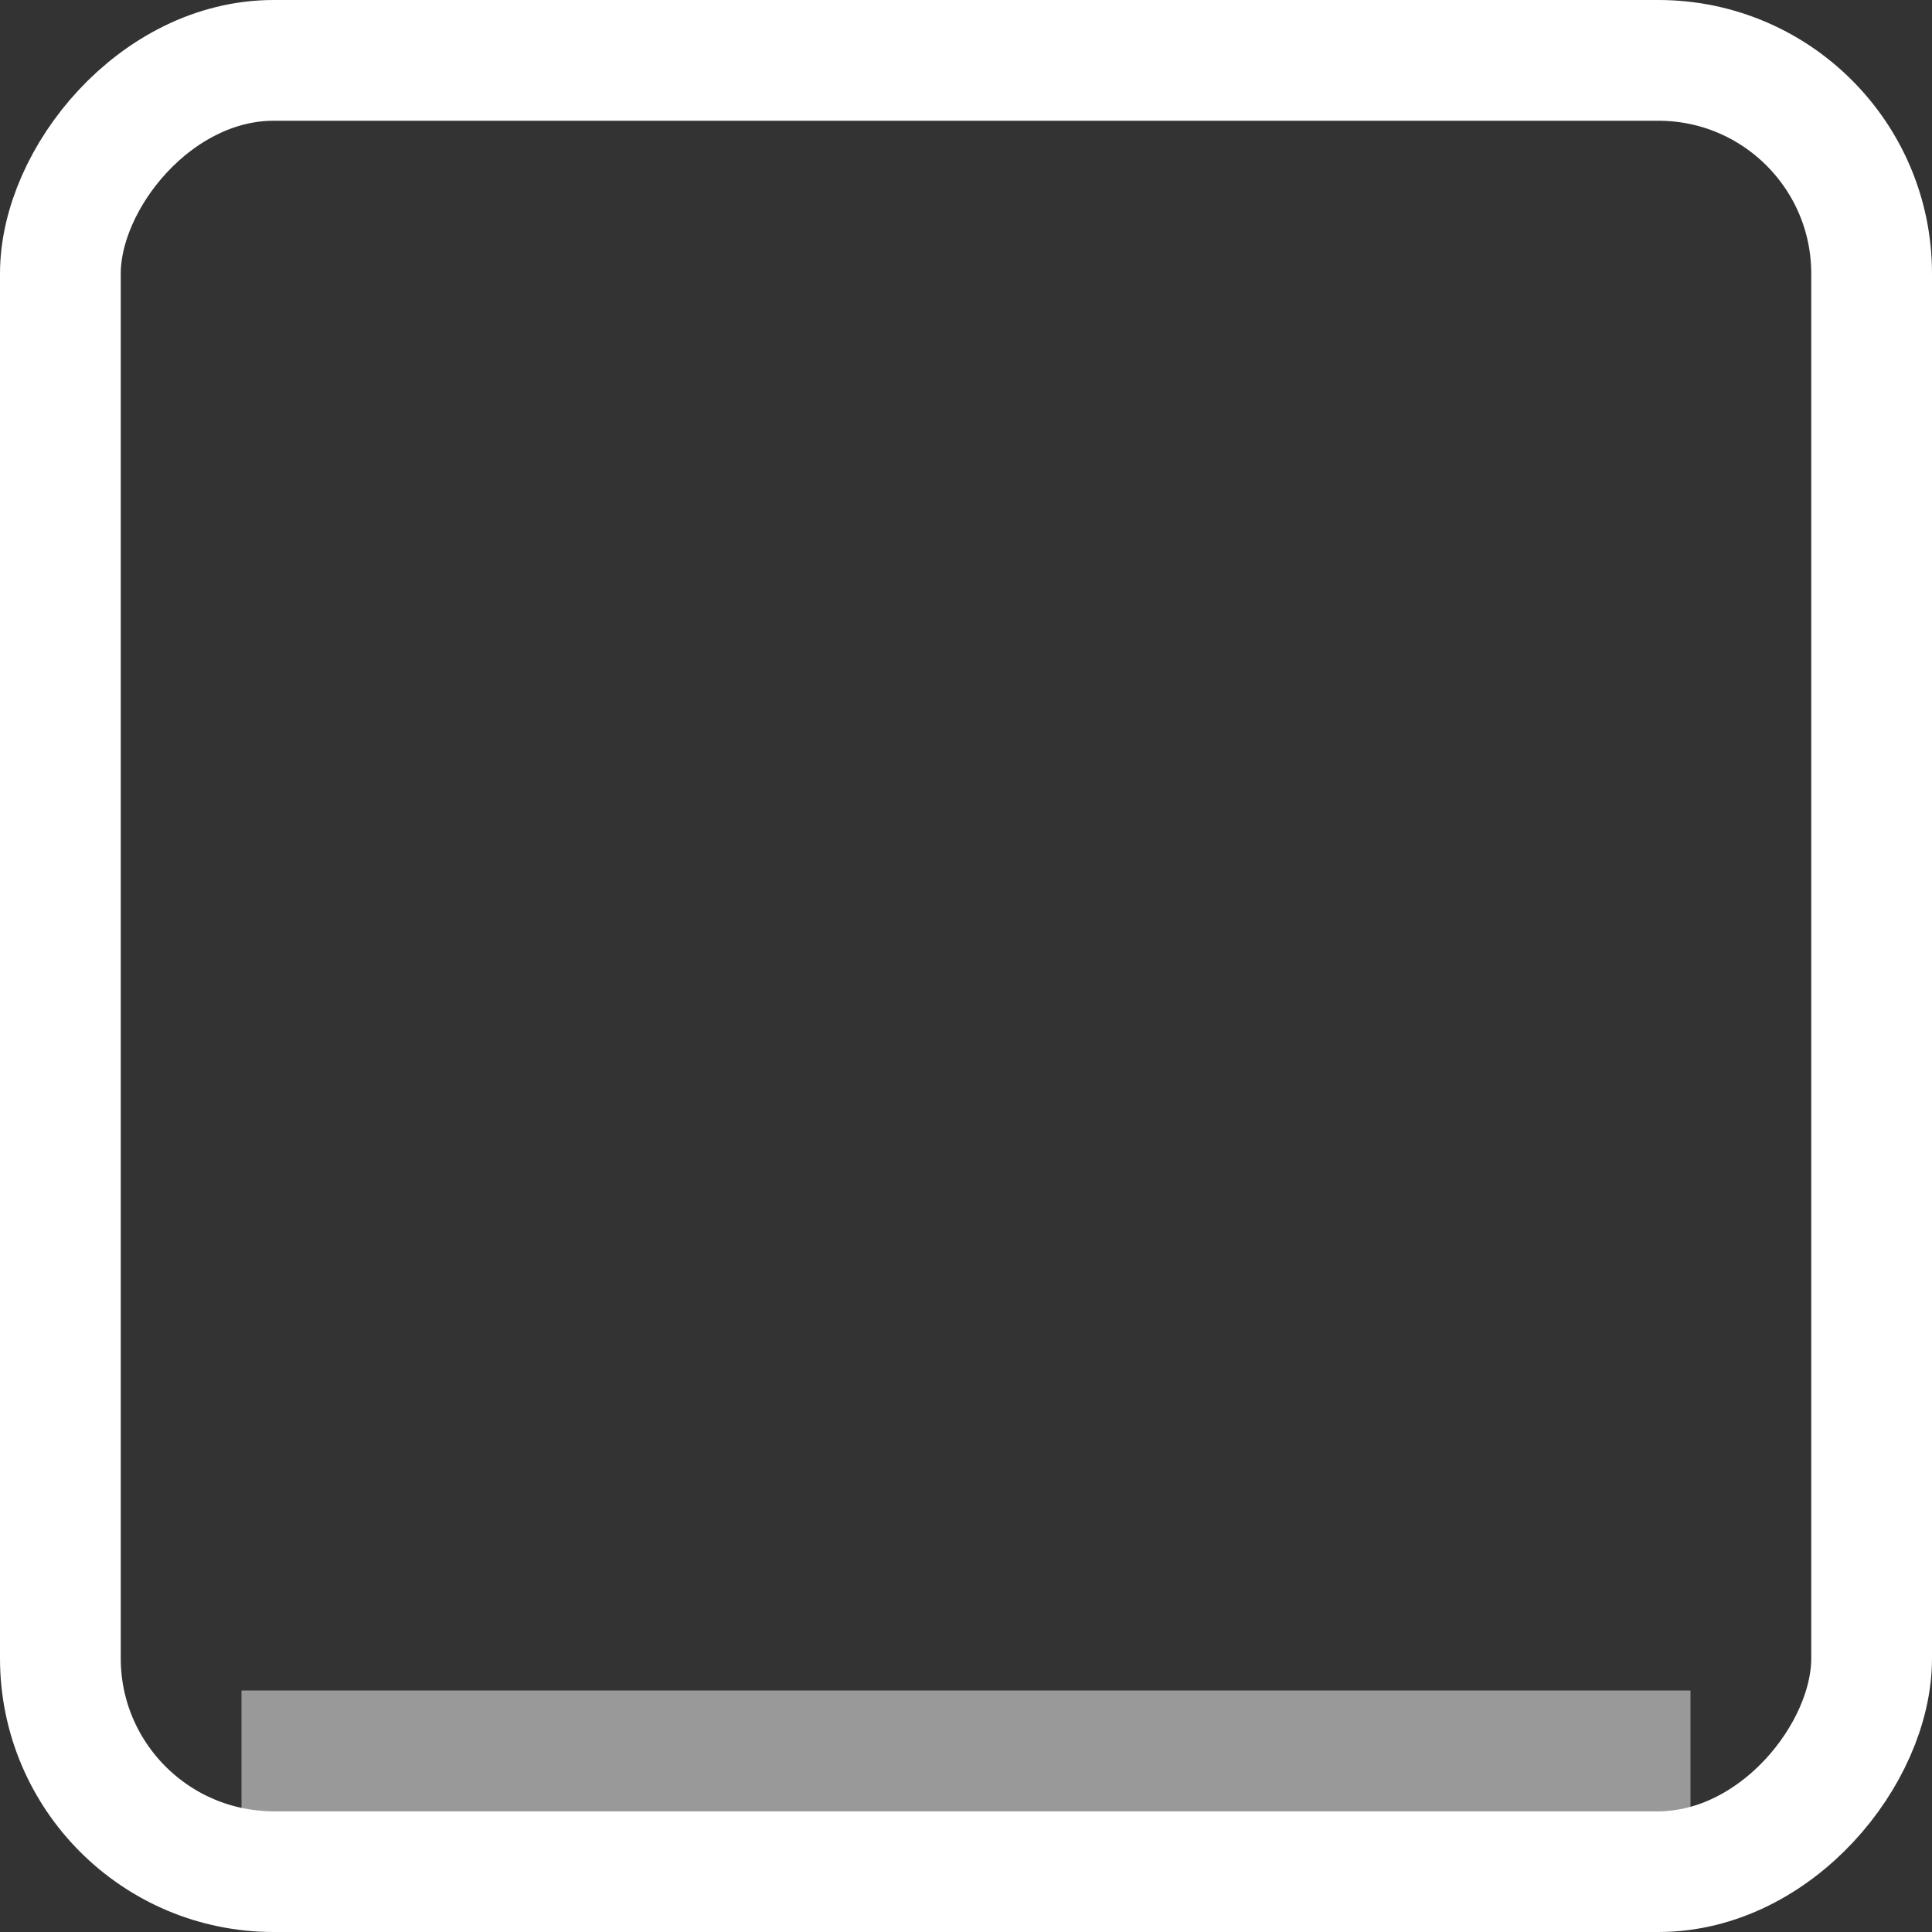 <?xml version="1.0" encoding="UTF-8" standalone="no"?>
<!-- Created with Inkscape (http://www.inkscape.org/) -->

<svg
   xmlns:dc="http://purl.org/dc/elements/1.1/"
   xmlns:cc="http://creativecommons.org/ns#"
   xmlns:rdf="http://www.w3.org/1999/02/22-rdf-syntax-ns#"
   xmlns:svg="http://www.w3.org/2000/svg"
   xmlns="http://www.w3.org/2000/svg"
   xmlns:xlink="http://www.w3.org/1999/xlink"
   xmlns:sodipodi="http://sodipodi.sourceforge.net/DTD/sodipodi-0.dtd"
   xmlns:inkscape="http://www.inkscape.org/namespaces/inkscape"
   width="16px"
   height="16px"
   id="svg19404"
   version="1.1"
   inkscape:version="0.48.3 r9882"
   sodipodi:docname="trough-active-border-horizontal.svg">
  <rect width="100%" height="100%" fill="#333333" stroke="none"/>
  <defs
     id="defs19406">
    <linearGradient
       inkscape:collect="always"
       xlink:href="#linearGradient4742"
       id="linearGradient6695"
       gradientUnits="userSpaceOnUse"
       gradientTransform="matrix(1,0,0,1.5,0,-114.958)"
       x1="-48.432"
       y1="231.362"
       x2="-36.38"
       y2="234.596" />
    <linearGradient
       inkscape:collect="always"
       id="linearGradient4742">
      <stop
         style="stop-color:#2c85e2;stop-opacity:1"
         offset="0"
         id="stop4744" />
      <stop
         style="stop-color:#84b8ee;stop-opacity:1"
         offset="1"
         id="stop4746" />
    </linearGradient>
    <linearGradient
       inkscape:collect="always"
       xlink:href="#linearGradient4759"
       id="linearGradient6697"
       gradientUnits="userSpaceOnUse"
       x1="-18.165"
       y1="230.237"
       x2="-18.165"
       y2="235.678" />
    <linearGradient
       inkscape:collect="always"
       id="linearGradient4759">
      <stop
         style="stop-color:#1864b2;stop-opacity:1;"
         offset="0"
         id="stop4761" />
      <stop
         style="stop-color:#3e90e5;stop-opacity:1"
         offset="1"
         id="stop4763" />
    </linearGradient>
    <linearGradient
       y2="234.596"
       x2="-36.38"
       y1="231.362"
       x1="-48.432"
       gradientTransform="matrix(0.167,0,0,5,-6.235,-1148.866)"
       gradientUnits="userSpaceOnUse"
       id="linearGradient19482"
       xlink:href="#linearGradient4742"
       inkscape:collect="always" />
  </defs>
  <sodipodi:namedview
     id="base"
     pagecolor="#ffffff"
     bordercolor="#666666"
     borderopacity="1.0"
     inkscape:pageopacity="0.0"
     inkscape:pageshadow="2"
     inkscape:zoom="22.197802"
     inkscape:cx="4.9027225"
     inkscape:cy="4.3960396"
     inkscape:current-layer="layer1"
     showgrid="true"
     inkscape:grid-bbox="true"
     inkscape:document-units="px"
     inkscape:window-width="840"
     inkscape:window-height="856"
     inkscape:window-x="600"
     inkscape:window-y="19"
     inkscape:window-maximized="0" />
  <g
     id="layer1"
     inkscape:label="Layer 1"
     inkscape:groupmode="layer">
    <rect
       inkscape:export-ydpi="90"
       inkscape:export-xdpi="90"
       inkscape:export-filename="/home/hbons/layer4.png"
       style="fill:none;stroke:#ffffff;stroke-width:1;stroke-miterlimit:4;stroke-opacity:1;stroke-dasharray:none;display:inline;enable-background:new"
       id="rect6683"
       width="15"
       height="15"
       x="-15.5"
       y="0.5"
       rx="1.766"
       ry="1.766"
       transform="scale(-1,1)" />
    <rect
       y="-14"
       x="14"
       height="12"
       width="1"
       id="rect6687"
       style="opacity:1;fill:#ffffff;fill-opacity:0.502;stroke:none;display:inline;enable-background:new"
       transform="matrix(0,1,-1,0,0,0)" />
  </g>
</svg>
